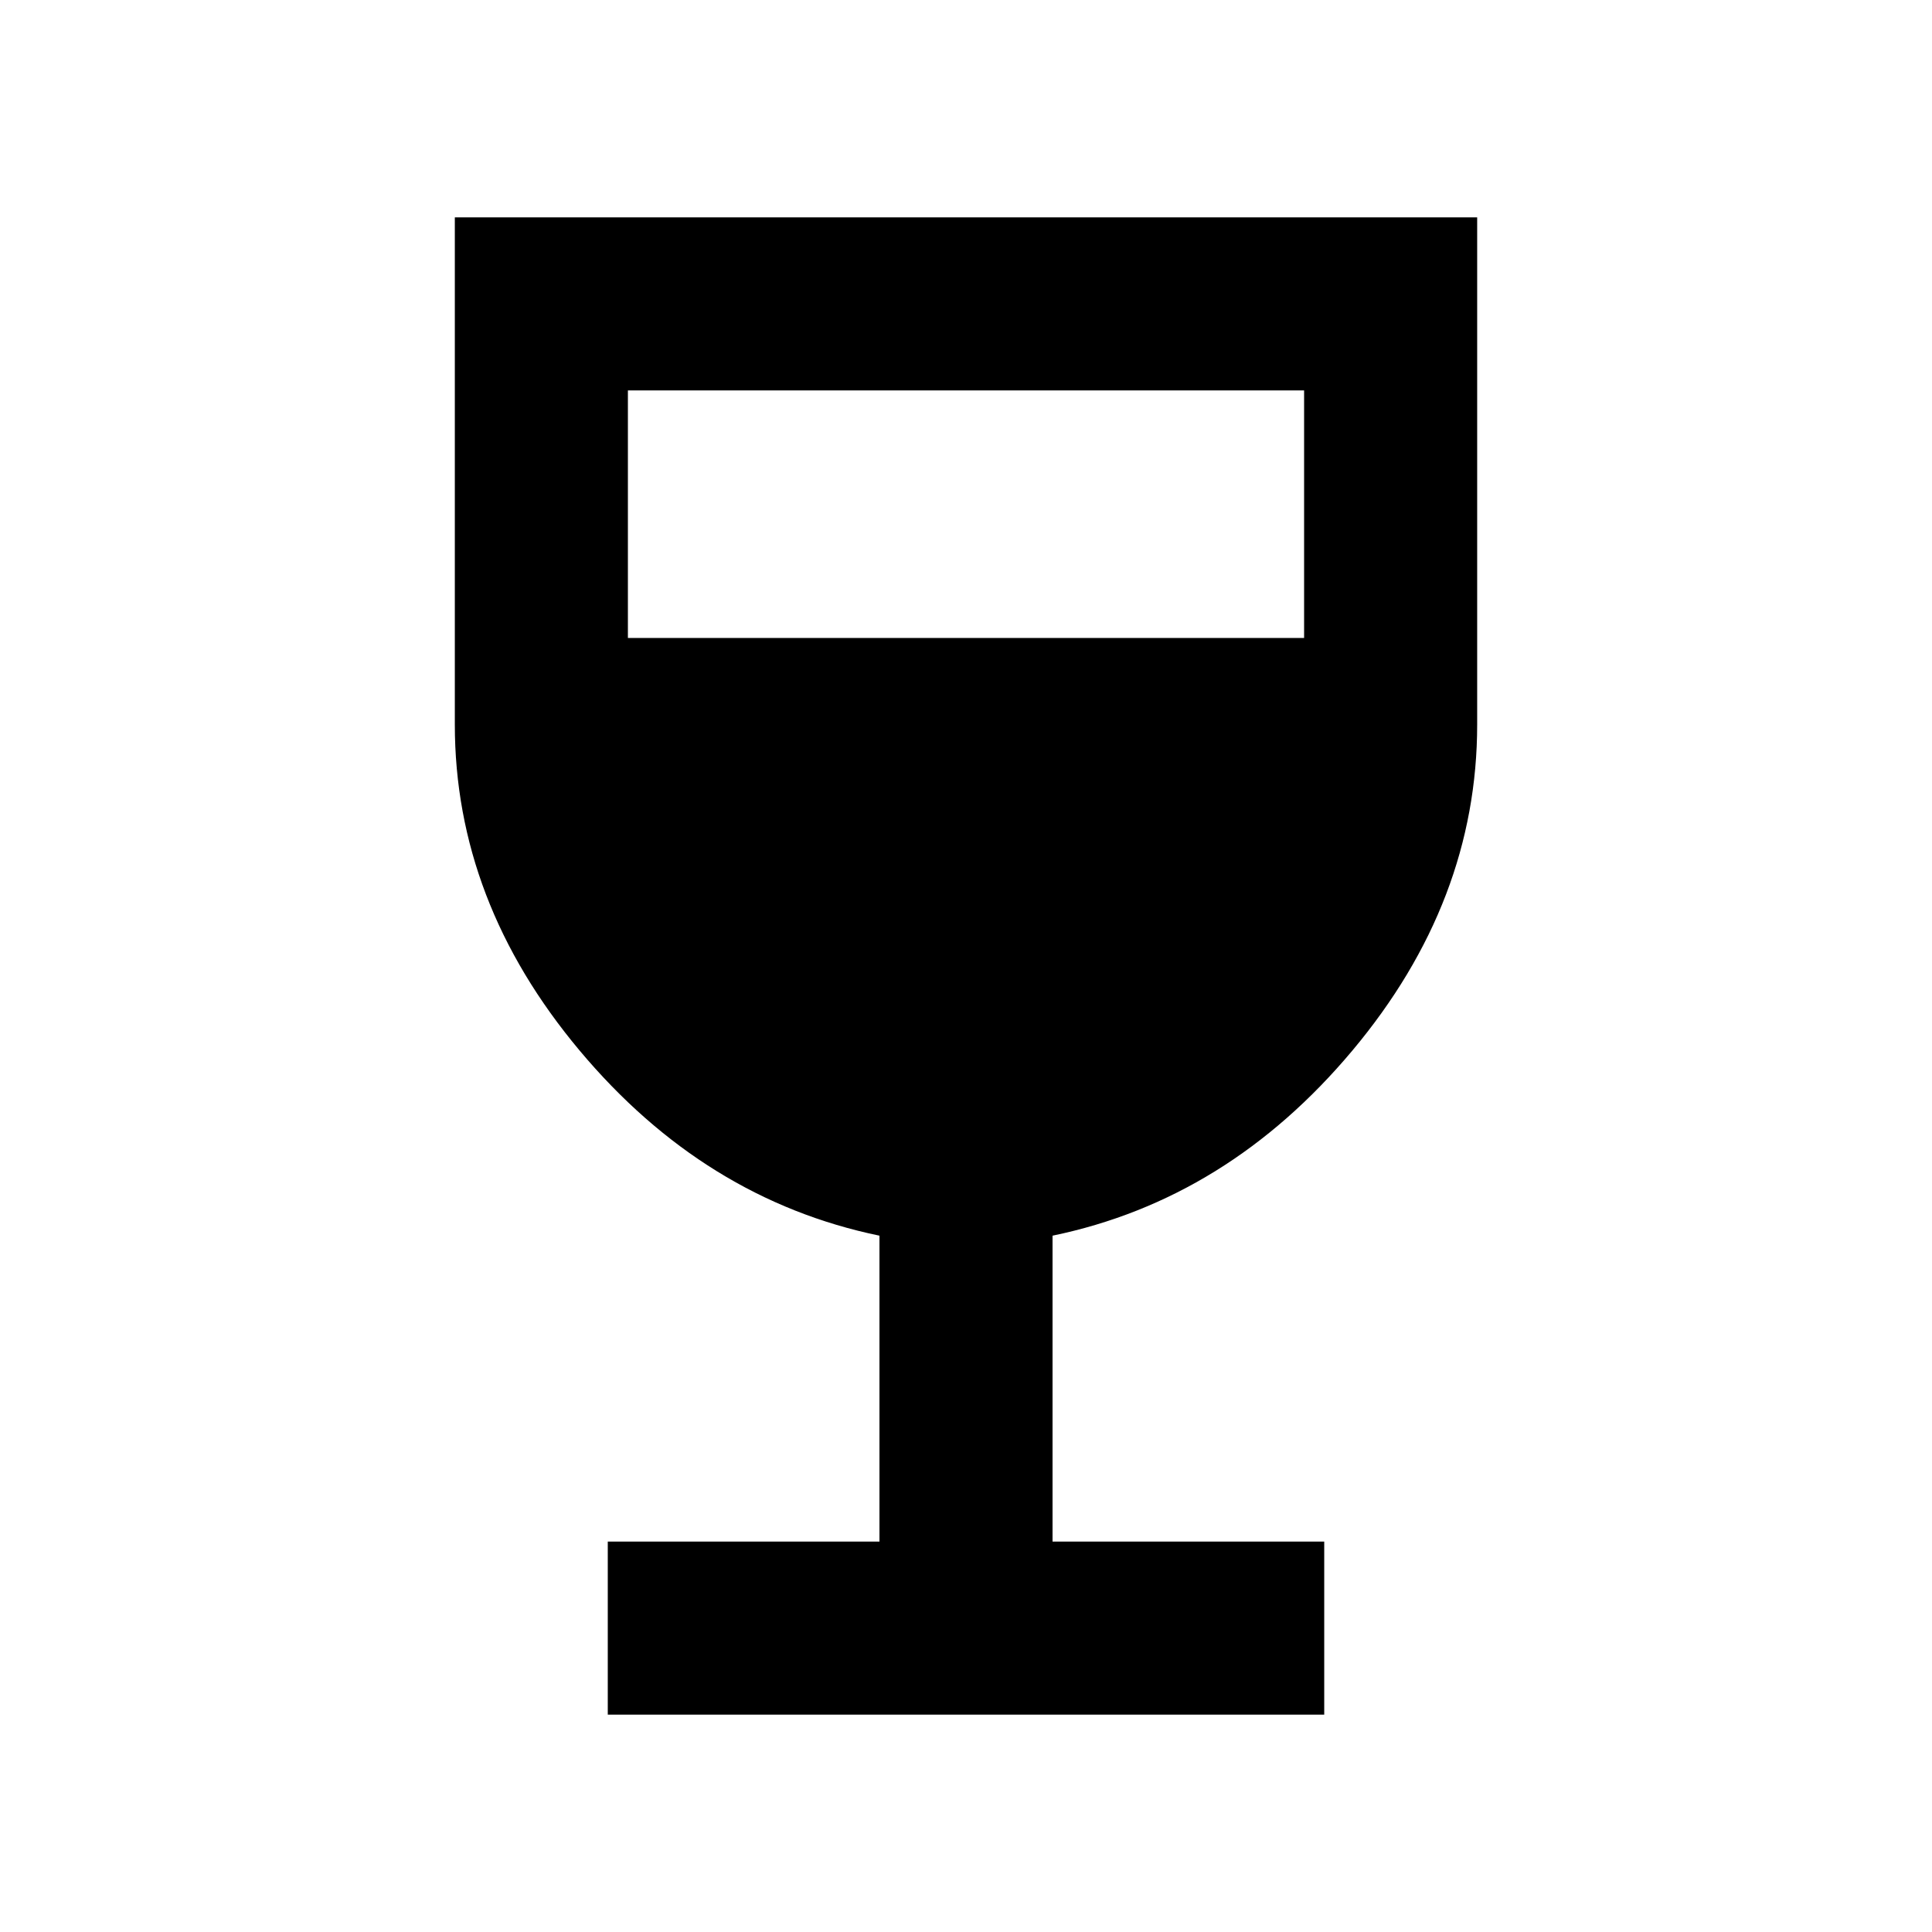 <svg xmlns="http://www.w3.org/2000/svg" height="24" width="24"><path d="M7.55 21.3V19.15H10.925V15.35Q8.75 14.9 7.2 13.05Q5.65 11.2 5.65 9V2.7H18.35V9Q18.35 11.2 16.8 13.05Q15.25 14.9 13.075 15.35V19.15H16.45V21.3ZM7.8 7.925H16.2V4.85H7.8Z"/></svg>